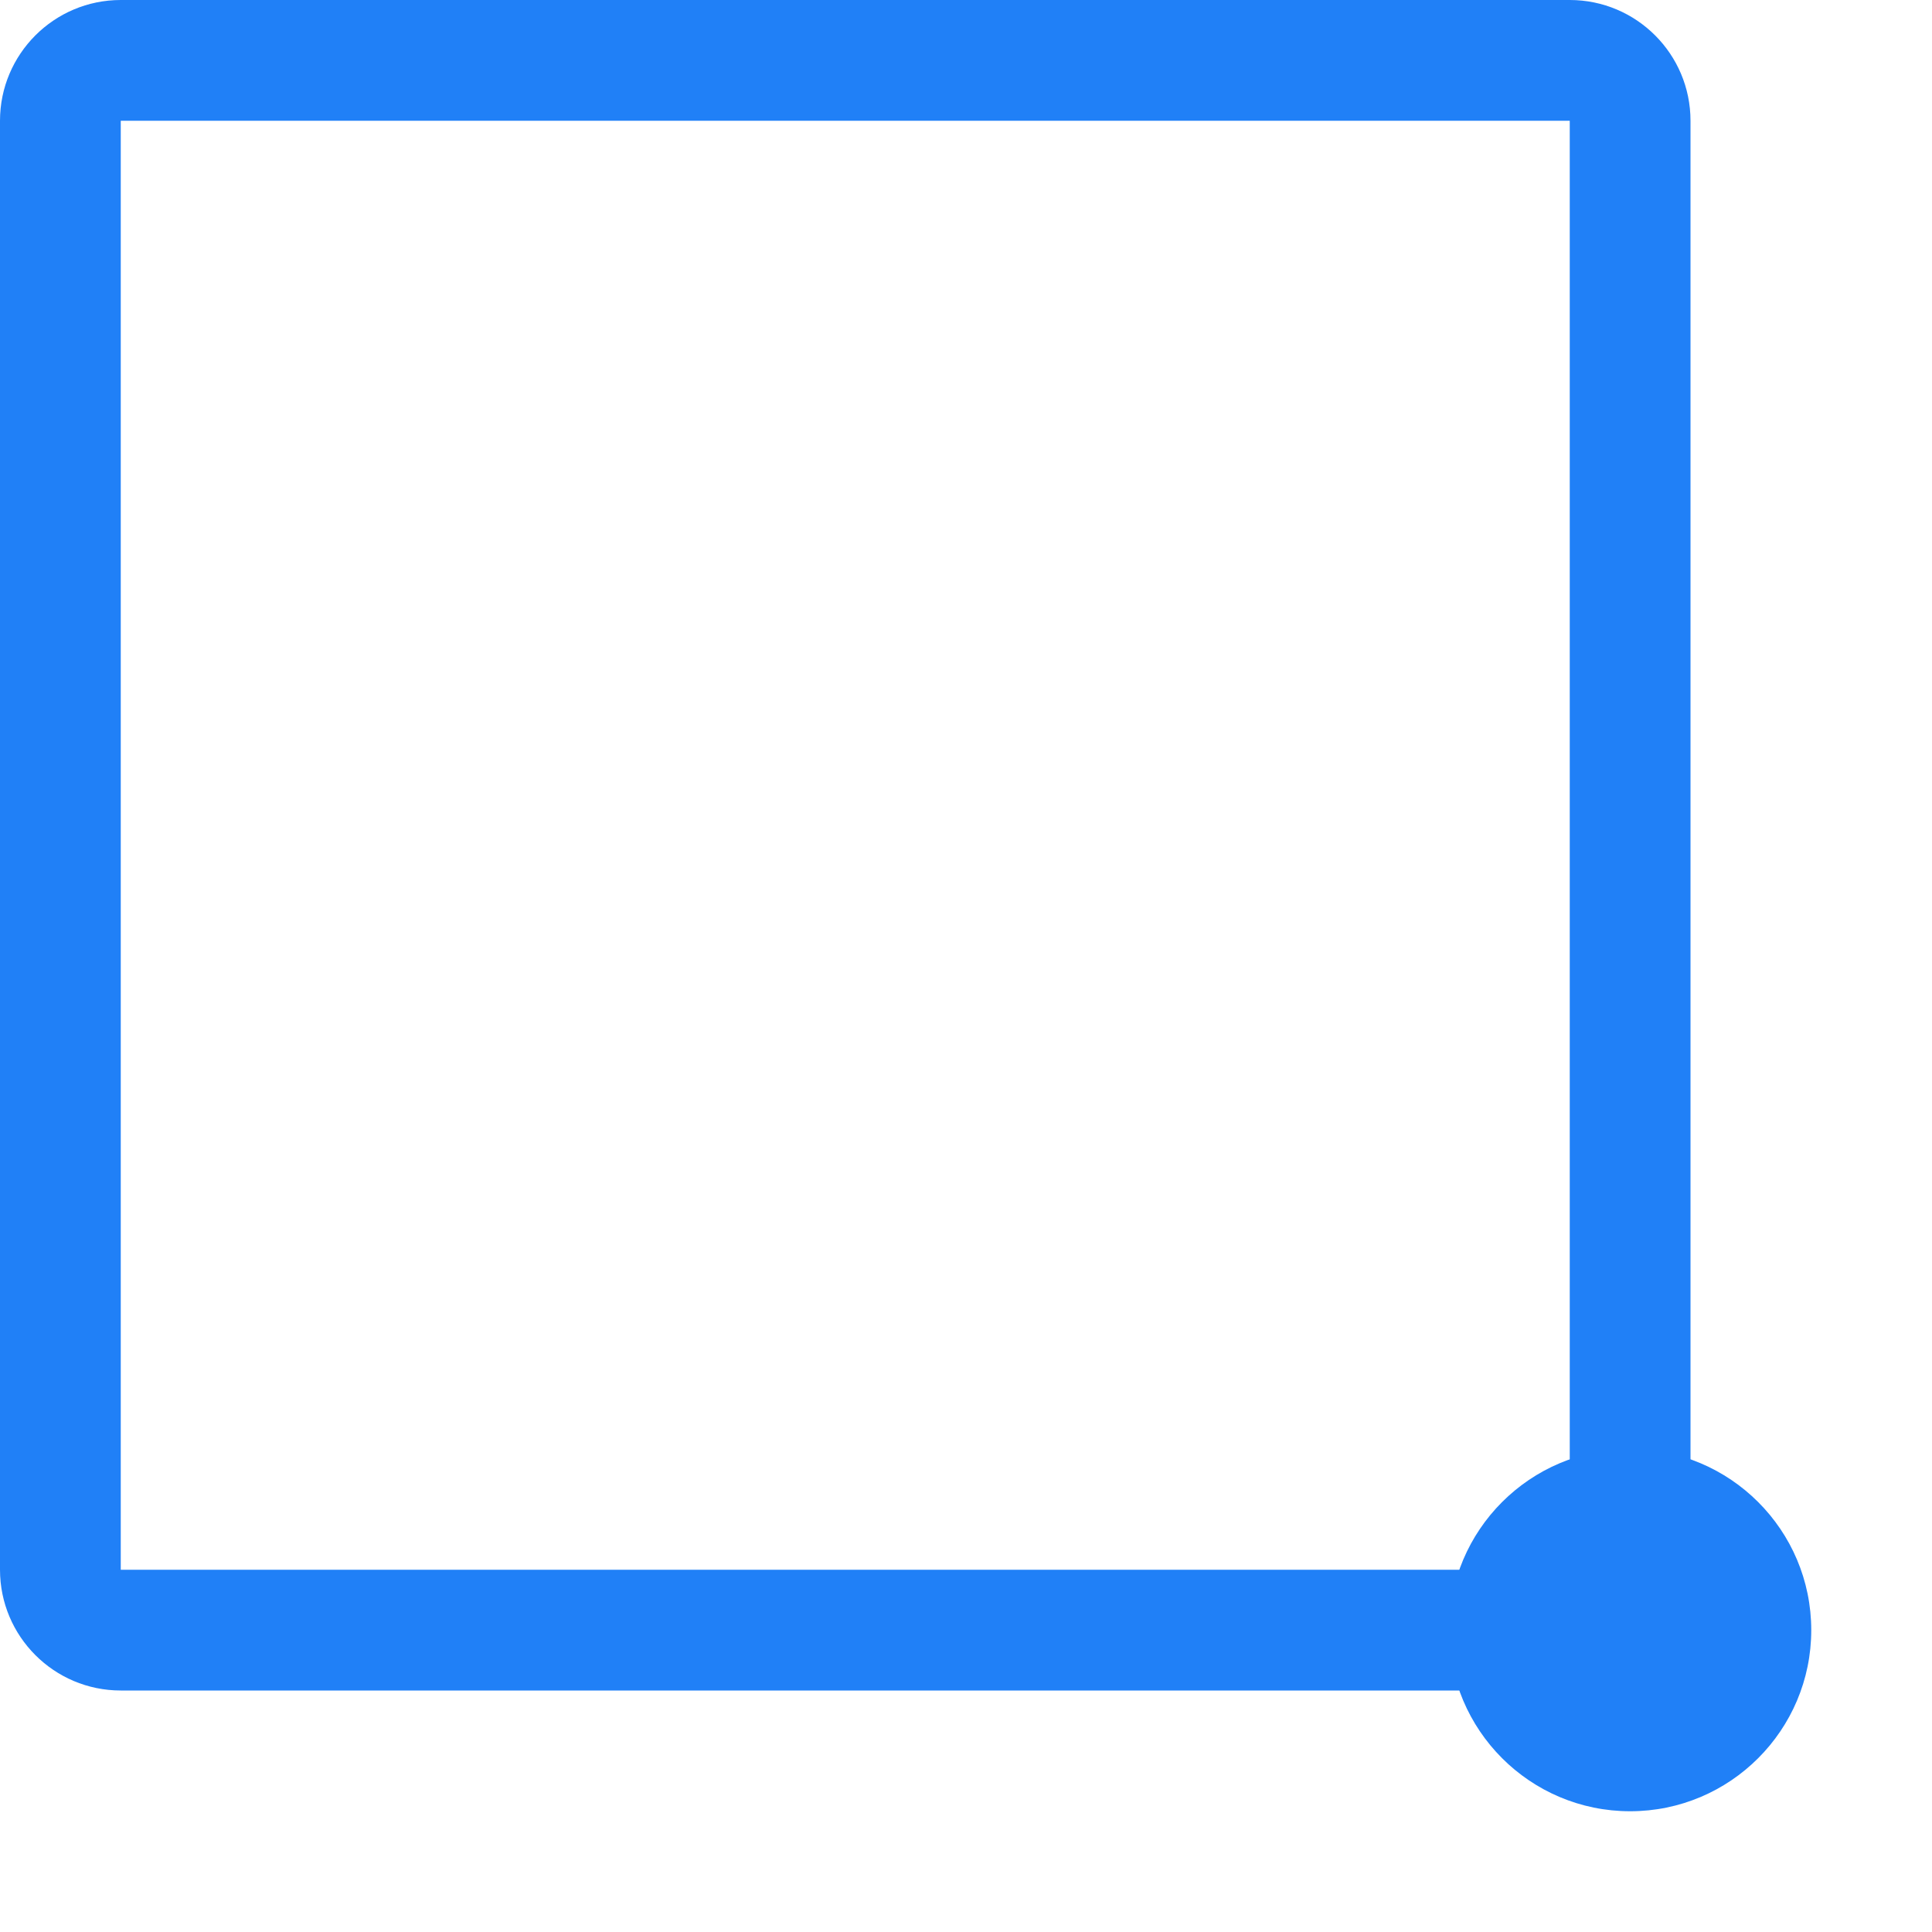 <?xml version="1.0" encoding="utf-8"?>
<!-- Generated by -->
<!DOCTYPE svg PUBLIC "-//W3C//DTD SVG 1.1//EN" "http://www.w3.org/Graphics/SVG/1.1/DTD/svg11.dtd">
<svg version="1.1" xmlns="http://www.w3.org/2000/svg" xmlns:xlink="http://www.w3.org/1999/xlink" width="16" height="16" viewBox="0 0 16 16">
	<path fill="#2080f7" d="M1 1v12h12v-12h-12zM1 0h12c0.552 0 1 0.448 1 1v12c0 0.552-0.448 1-1 1h-12c-0.552 0-1-0.448-1-1v-12c0-0.552 0.448-1 1-1z" />
	<path fill="#2080f7" d="M15 13.5c0 0.828-0.672 1.5-1.5 1.5s-1.5-0.672-1.5-1.5c0-0.828 0.672-1.5 1.5-1.5s1.5 0.672 1.5 1.5z" />
</svg>